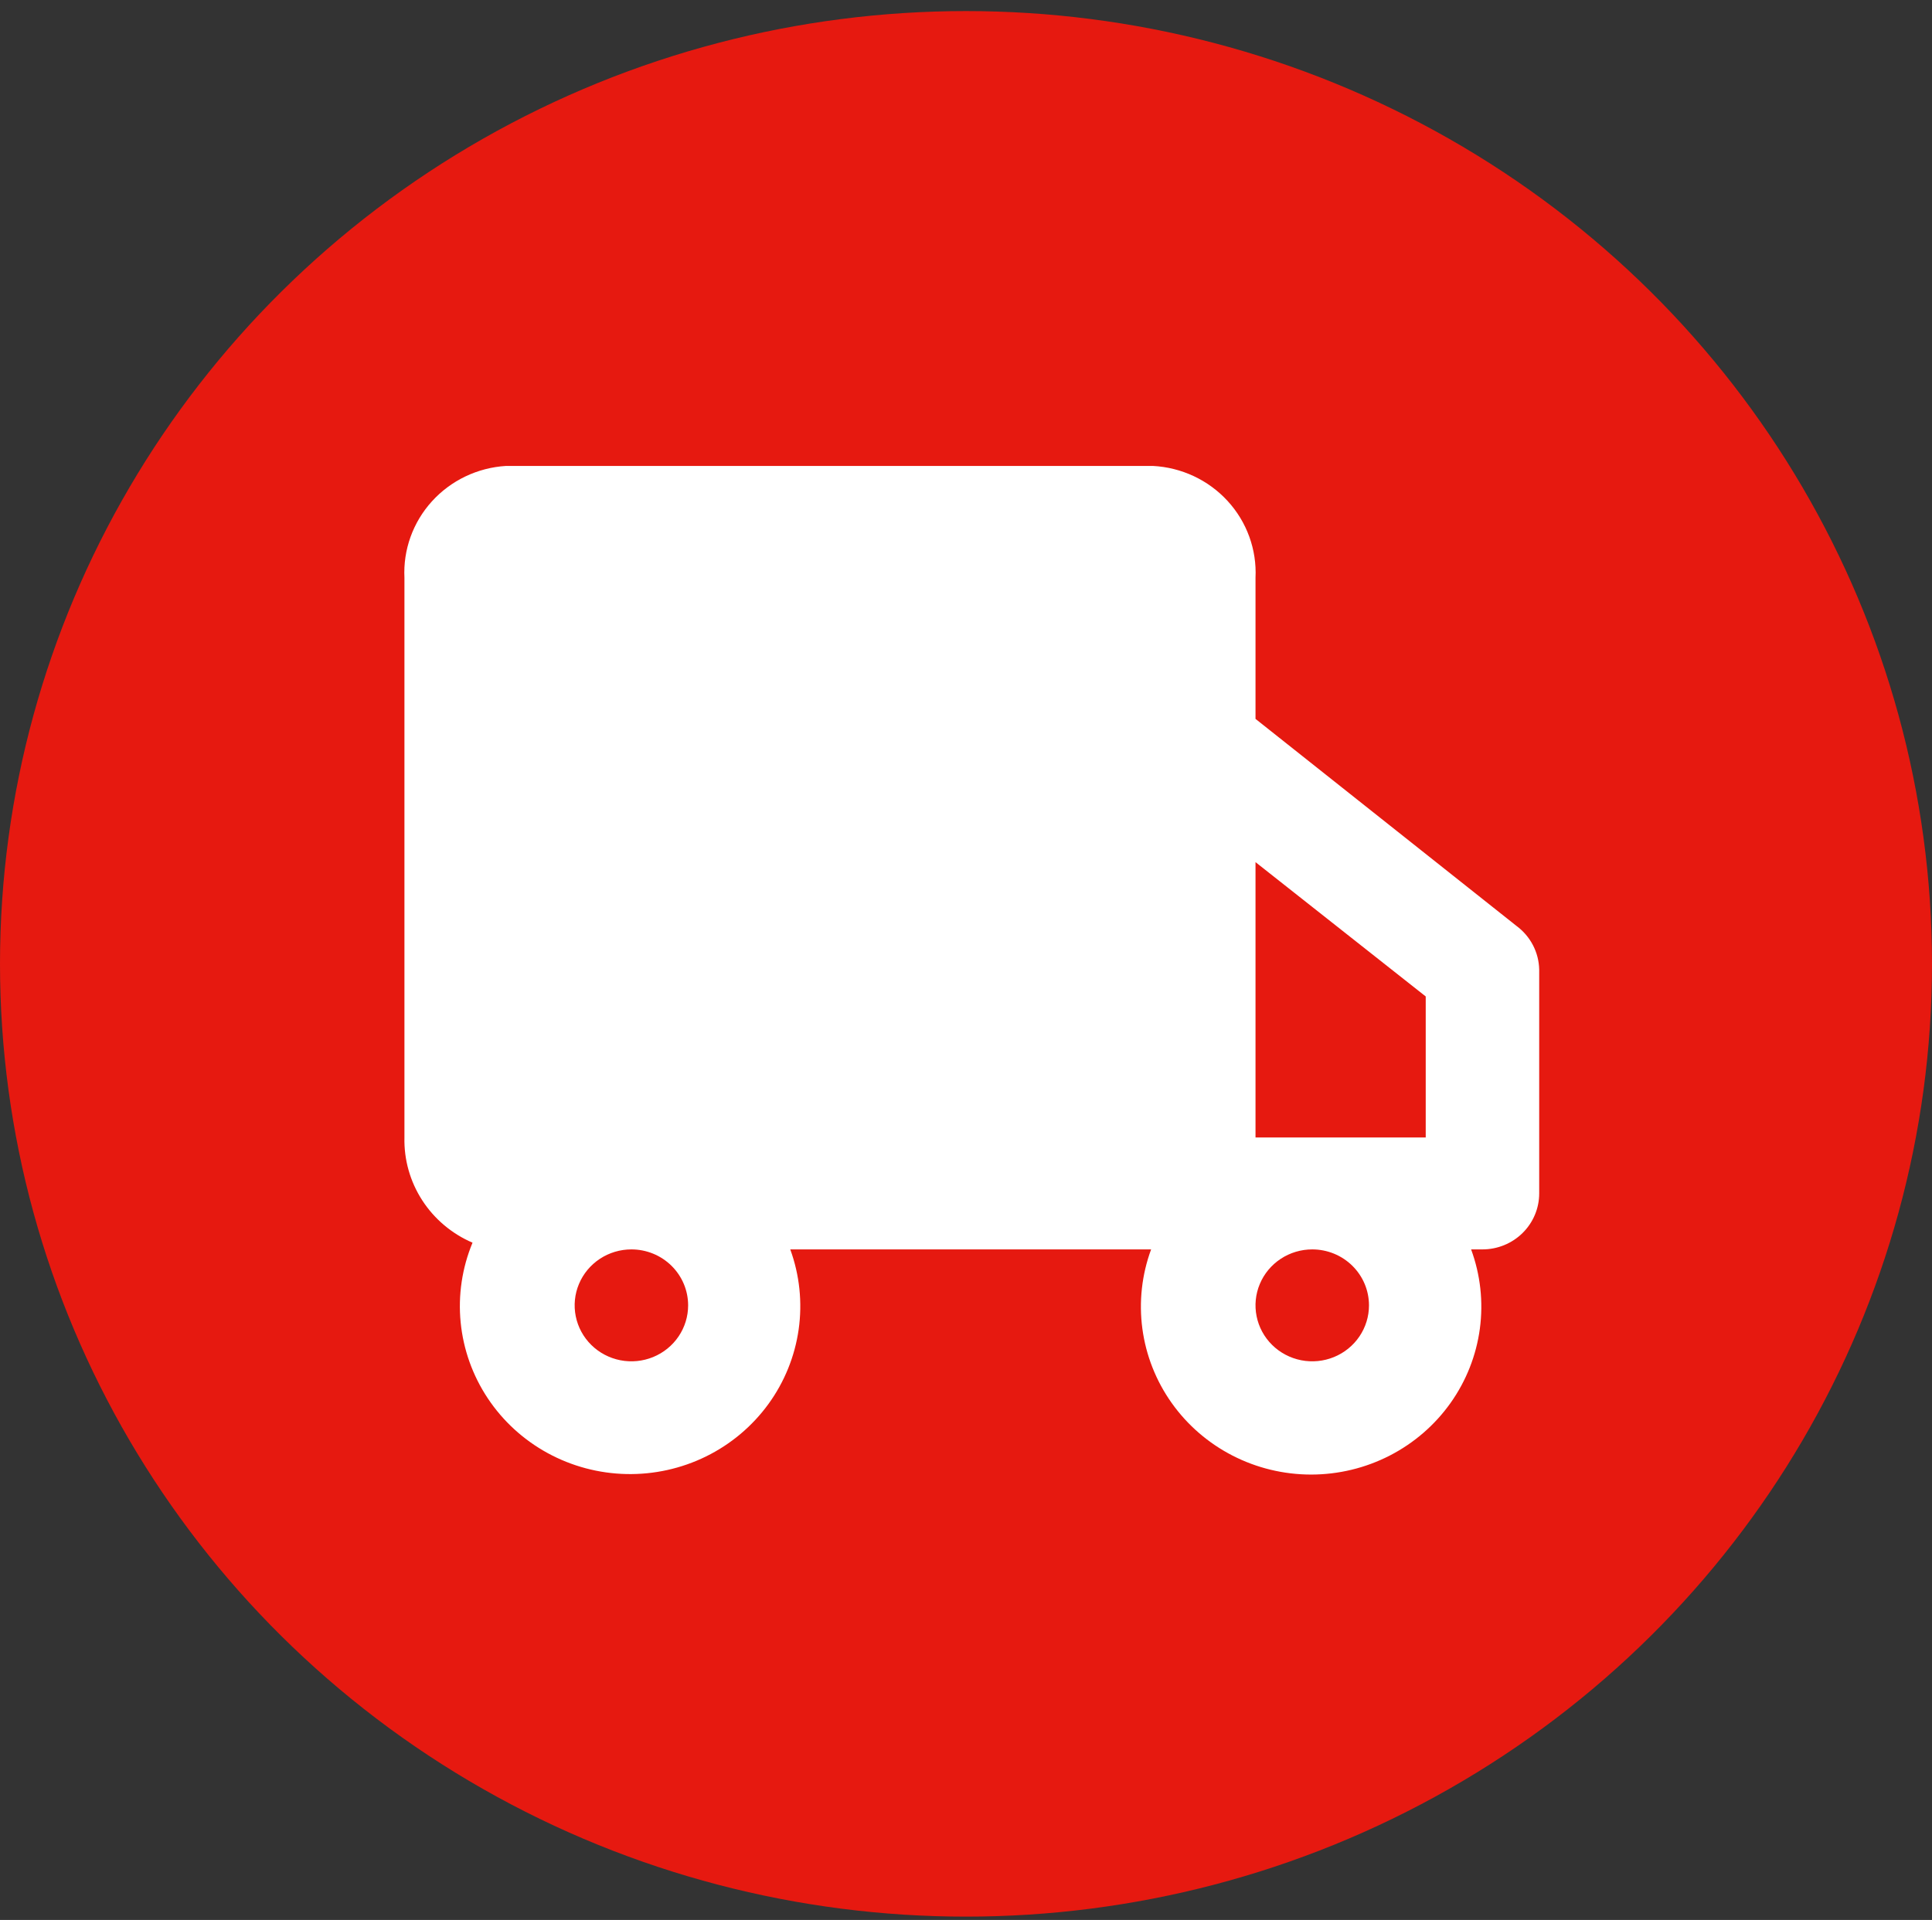 <svg width="166" height="165" viewBox="0 0 166 165" fill="none" xmlns="http://www.w3.org/2000/svg">
<rect x="0" y="0" width="166" height="165" fill="#333333" stroke="none"/>
<ellipse cx="83" cy="82.833" rx="83" ry="81.881" fill="#E61910"/>
<path d="M130.3 79.575L107.875 61.781V49.661C107.994 47.232 107.132 44.855 105.478 43.053C103.824 41.249 101.513 40.167 99.051 40.042H43.476C41.032 40.191 38.745 41.284 37.112 43.085C35.478 44.885 34.63 47.248 34.75 49.661V97.754C34.705 99.664 35.237 101.544 36.279 103.154C37.321 104.764 38.825 106.032 40.6 106.796C39.702 108.962 39.352 111.312 39.58 113.642C39.809 115.972 40.608 118.212 41.91 120.17C43.211 122.127 44.976 123.742 47.052 124.876C49.128 126.01 51.452 126.629 53.824 126.679C56.197 126.729 58.546 126.209 60.669 125.164C62.792 124.119 64.625 122.579 66.011 120.679C67.396 118.779 68.292 116.574 68.621 114.256C68.95 111.938 68.703 109.575 67.9 107.373H98.905C98.103 109.552 97.846 111.89 98.154 114.188C98.462 116.486 99.327 118.677 100.676 120.576C102.025 122.474 103.818 124.024 105.902 125.094C107.987 126.164 110.302 126.723 112.652 126.723C115.002 126.723 117.318 126.164 119.403 125.094C121.487 124.024 123.28 122.474 124.629 120.576C125.978 118.677 126.843 116.486 127.151 114.188C127.459 111.89 127.202 109.552 126.4 107.373H127.375C128.668 107.373 129.908 106.866 130.822 105.964C131.736 105.062 132.25 103.839 132.25 102.563V83.326C132.235 82.596 132.052 81.879 131.714 81.228C131.376 80.579 130.892 80.013 130.3 79.575ZM122.5 85.635V97.754H107.875V74.092L122.5 85.635ZM59.125 112.182C59.125 113.133 58.839 114.063 58.303 114.854C57.768 115.645 57.006 116.261 56.115 116.625C55.225 116.989 54.245 117.084 53.299 116.899C52.353 116.713 51.485 116.255 50.803 115.583C50.121 114.91 49.657 114.053 49.469 113.12C49.281 112.187 49.377 111.22 49.746 110.342C50.115 109.463 50.74 108.712 51.541 108.183C52.343 107.655 53.286 107.373 54.25 107.373C55.543 107.373 56.783 107.879 57.697 108.781C58.611 109.683 59.125 110.906 59.125 112.182ZM117.625 112.182C117.625 113.133 117.339 114.063 116.803 114.854C116.268 115.645 115.506 116.261 114.615 116.625C113.725 116.989 112.744 117.084 111.799 116.899C110.853 116.713 109.985 116.255 109.303 115.583C108.621 114.91 108.157 114.053 107.969 113.12C107.78 112.187 107.877 111.22 108.246 110.342C108.615 109.463 109.24 108.712 110.042 108.183C110.843 107.655 111.786 107.373 112.75 107.373C114.043 107.373 115.283 107.879 116.197 108.781C117.111 109.683 117.625 110.906 117.625 112.182Z" fill="white"/>
</svg>
